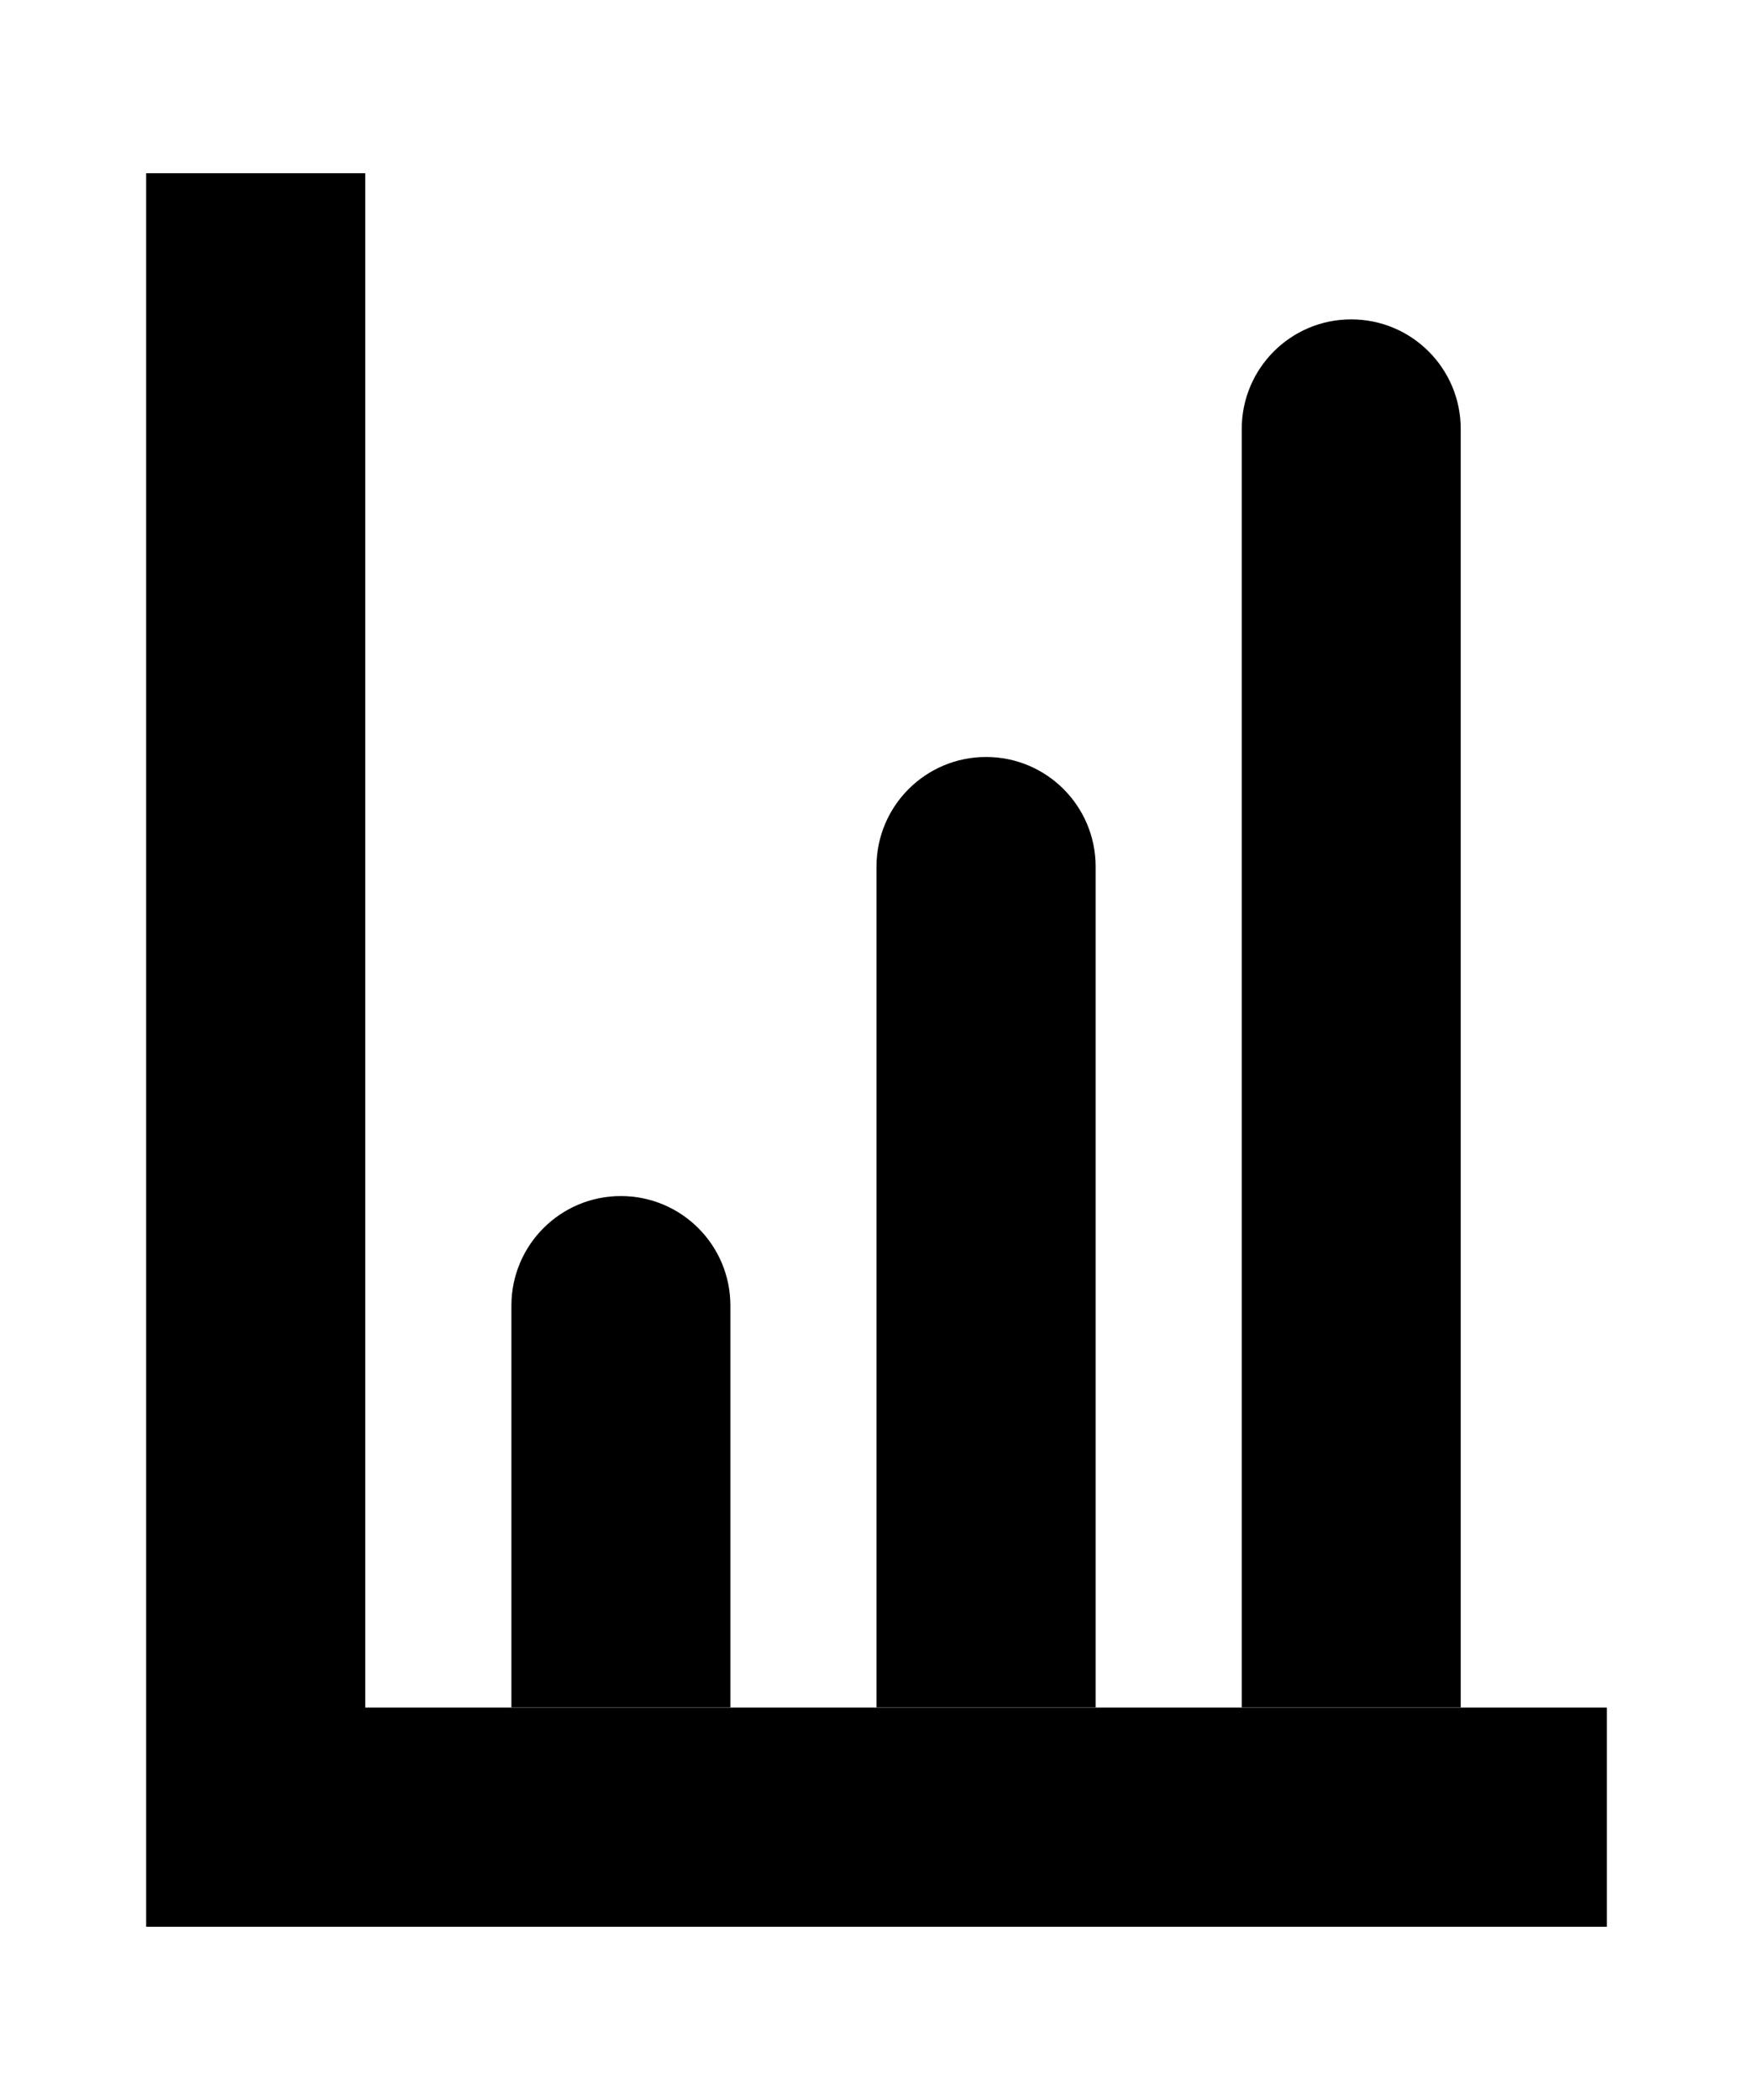 <?xml version="1.0" ?>
<svg xmlns="http://www.w3.org/2000/svg" xmlns:ev="http://www.w3.org/2001/xml-events" xmlns:xlink="http://www.w3.org/1999/xlink" baseProfile="full" enable-background="new 0 0 100 100" height="600px" version="1.1" viewBox="0 0 100 100" width="501px" x="0px" xml:space="preserve" y="0px">
	<defs/>
	<path d="M 41.665,64.579 C 41.665,61.124 38.87,58.329 35.415,58.329 C 31.969,58.329 29.173,61.124 29.173,64.579 L 29.173,87.492 L 41.665,87.492 L 41.665,64.579" fill="#000000"/>
	<path d="M 62.5,39.539 C 62.5,36.089 59.705,33.289 56.25,33.289 C 52.798,33.289 50.0,36.089 50.0,39.539 L 50.0,87.492 L 62.5,87.492 L 62.5,39.539" fill="#000000"/>
	<path d="M 83.327,14.583 C 83.327,11.128 80.532,8.333 77.077,8.333 C 73.631,8.333 70.835,11.128 70.835,14.583 L 70.835,87.492 L 83.327,87.492 L 83.327,14.583" fill="#000000"/>
	<path d="M 20.835,87.5 L 20.835,0.0 L 8.337,0.0 L 8.337,99.992 L 8.337,99.992 L 8.337,100.0 L 91.663,100.0 L 91.663,87.5 L 20.835,87.5" fill="#000000" points="20.835,87.5 20.835,0 8.337,0 8.337,99.992 8.337,99.992 8.337,100 91.663,100 91.663,87.5  "/>
</svg>
